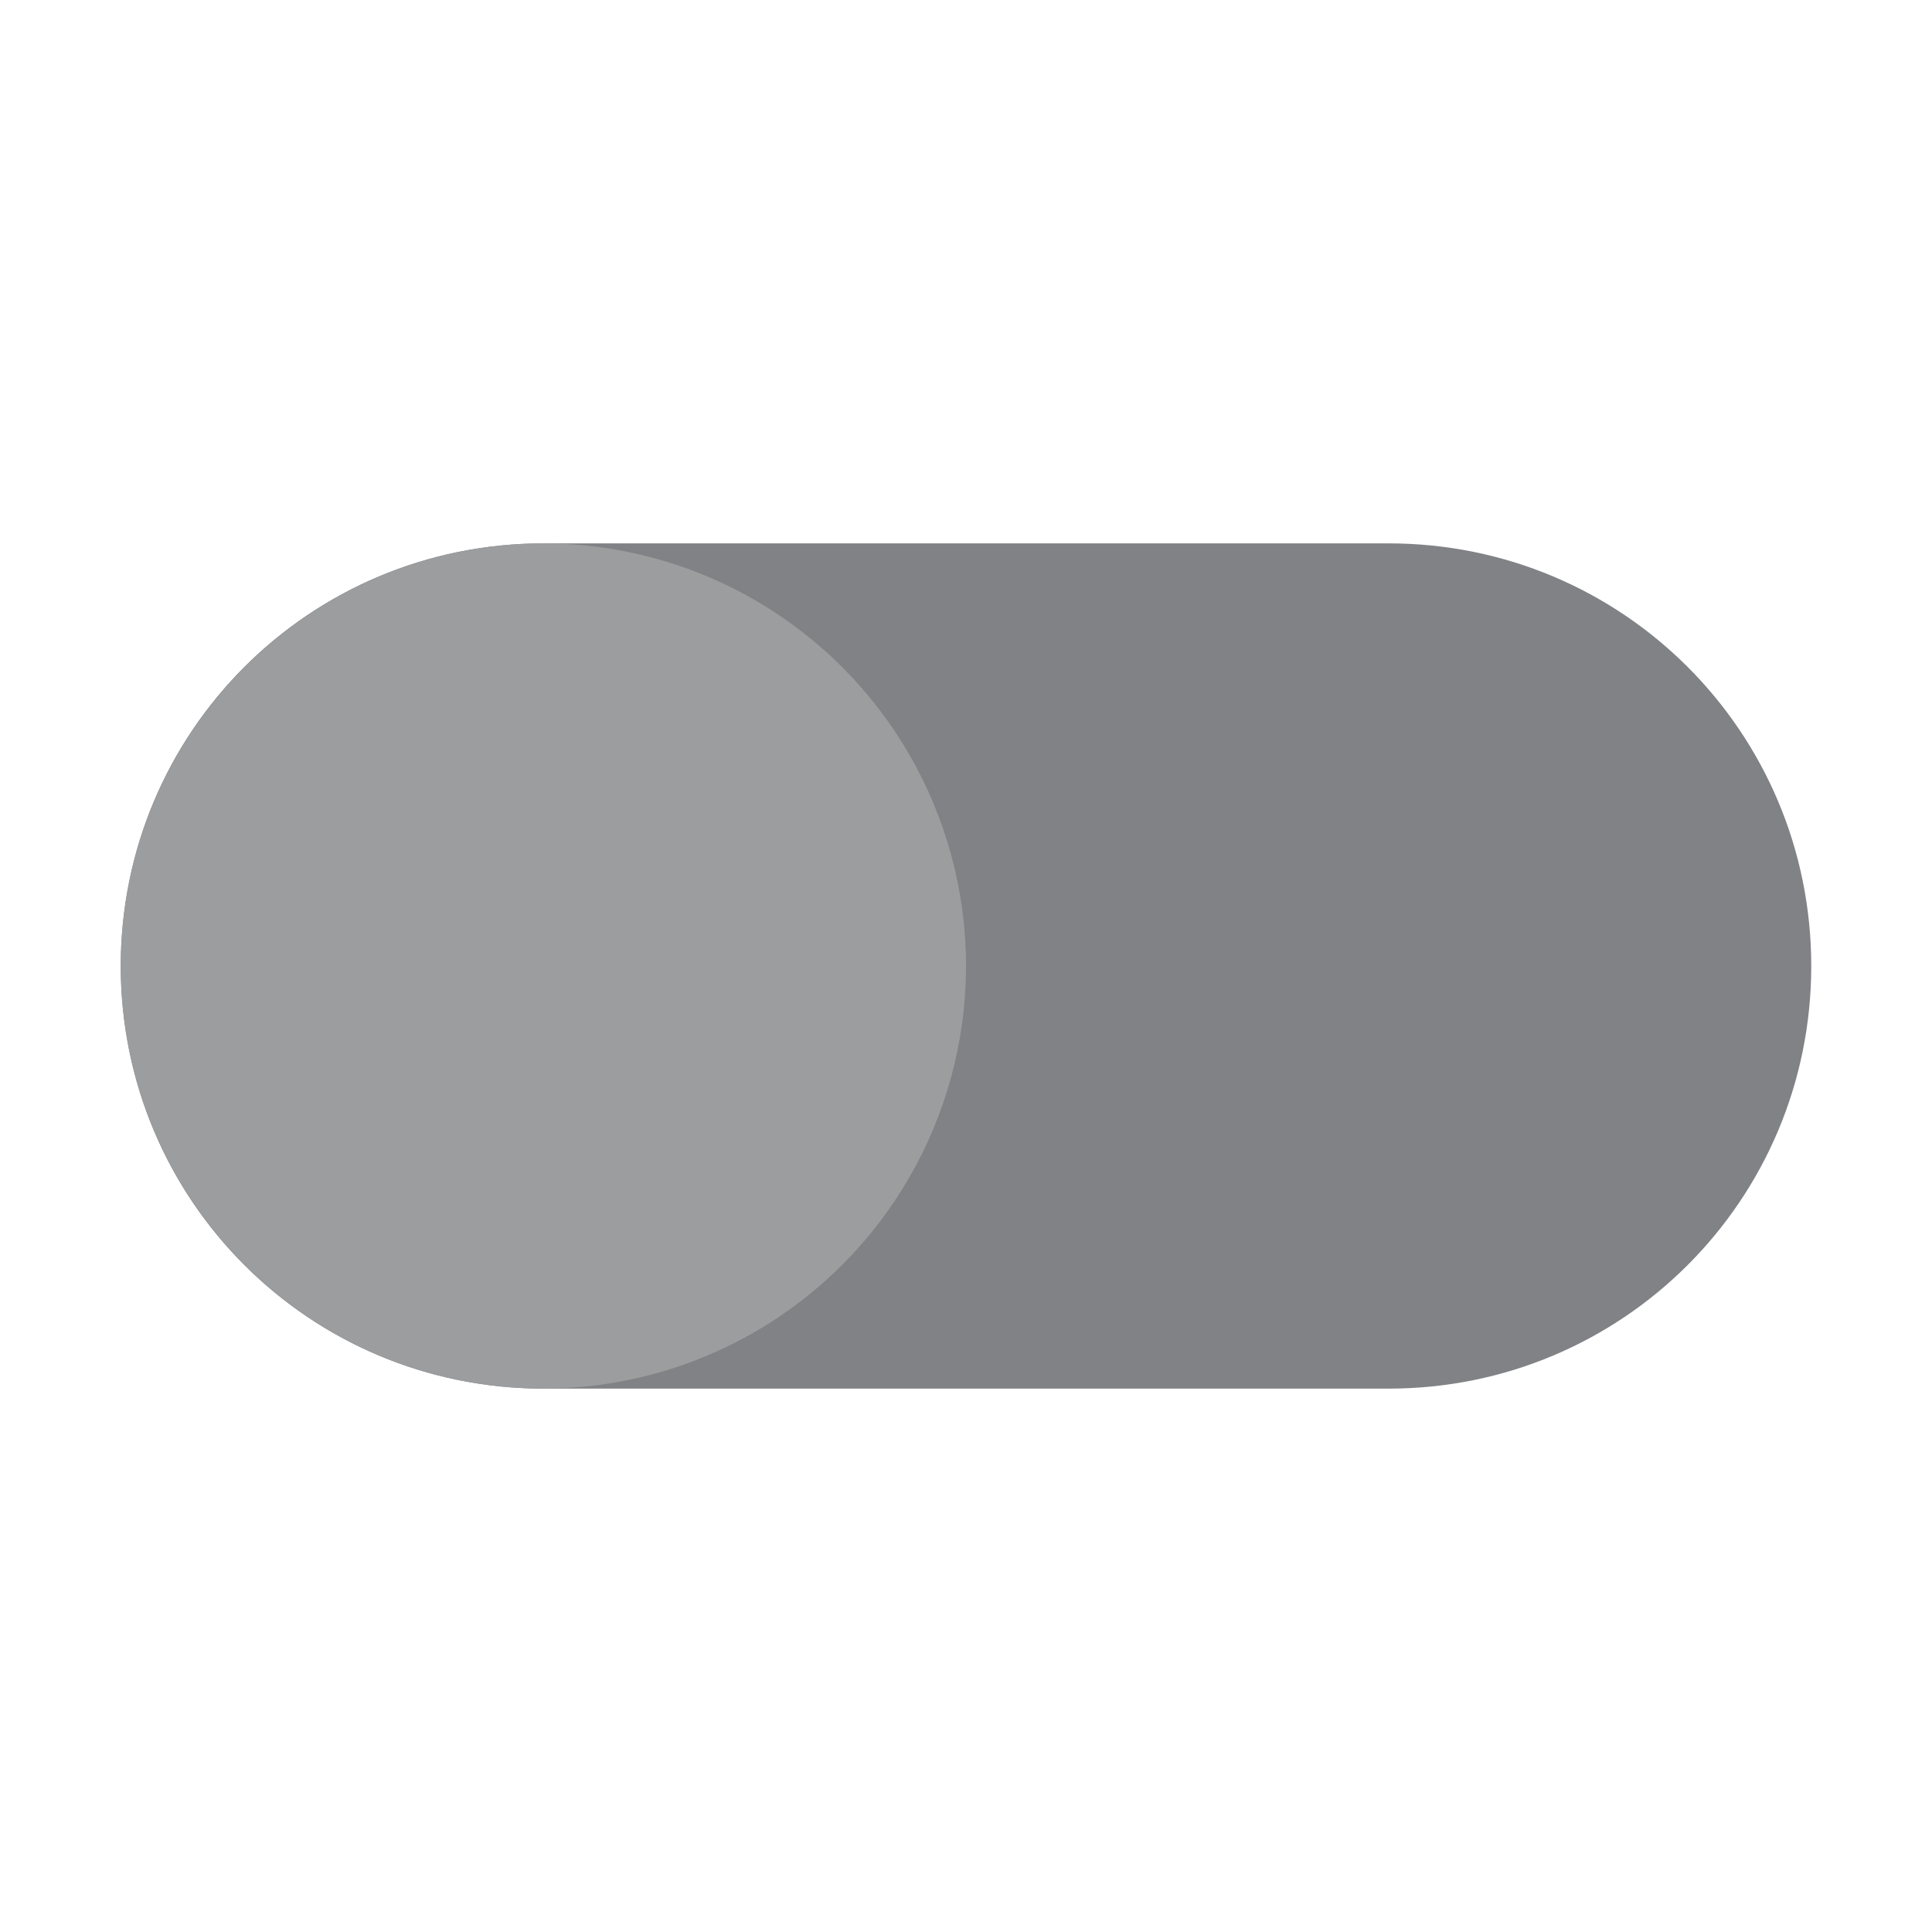 <?xml version="1.0" encoding="UTF-8"?>
<!DOCTYPE svg PUBLIC "-//W3C//DTD SVG 1.1//EN" "http://www.w3.org/Graphics/SVG/1.1/DTD/svg11.dtd">
<!-- Creator: CorelDRAW X8 -->
<svg xmlns="http://www.w3.org/2000/svg" xml:space="preserve" width="512px" height="512px" version="1.1" shape-rendering="geometricPrecision" text-rendering="geometricPrecision" image-rendering="optimizeQuality" fill-rule="evenodd" clip-rule="evenodd"
viewBox="0 0 512 512"
 xmlns:xlink="http://www.w3.org/1999/xlink">
 <rect fill="none" width="512" height="512"/>
 <g id="Layer_x0020_1">
  <path fill="#808285" d="M368 144l-224 0c-62,0 -112,50 -112,112l0 0c0,62 50,112 112,112l224 0c62,0 112,-50 112,-112l0 0c0,-62 -50,-112 -112,-112z"/>
  <circle fill="#9C9D9E" cx="144" cy="256" r="112"/>
 </g>
</svg>
